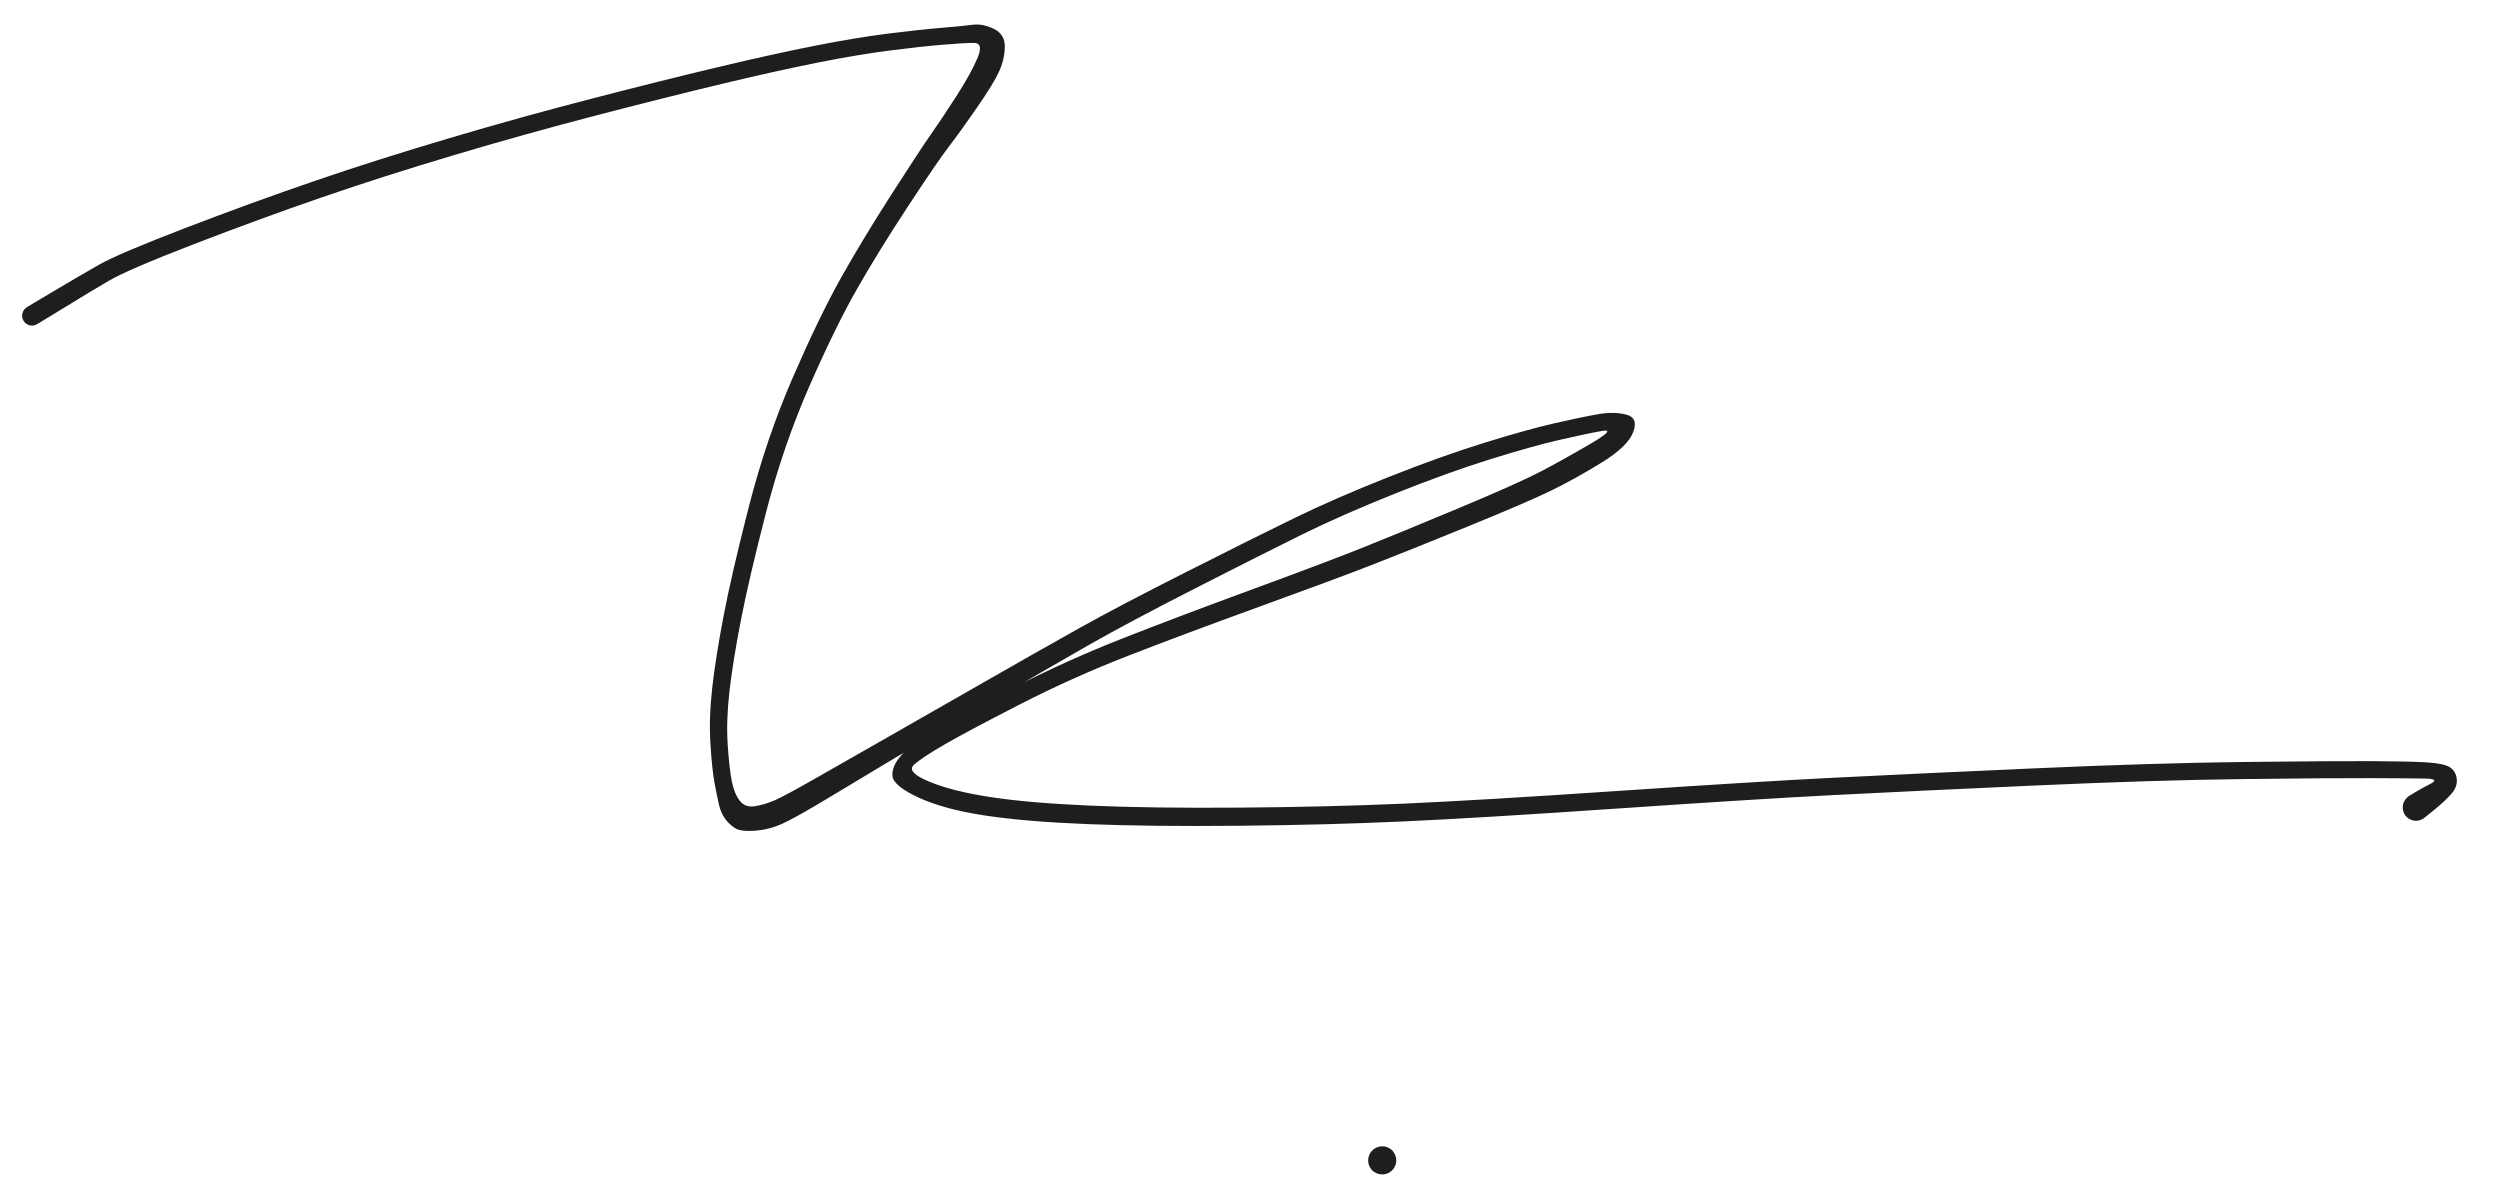 <svg version="1.1" xmlns="http://www.w3.org/2000/svg" viewBox="0 0 781.333 372.667" width="781.333" height="372.667" class="excalidraw-svg">
  <!-- svg-source:excalidraw -->
  
  <defs>
    <style class="style-fonts">
      @font-face {
        font-family: "Virgil";
        src: url("https://excalidraw.com/Virgil.woff2");
      }
      @font-face {
        font-family: "Cascadia";
        src: url("https://excalidraw.com/Cascadia.woff2");
      }
      @font-face {
        font-family: "Assistant";
        src: url("https://excalidraw.com/Assistant-Regular.woff2");
      }
    </style>
    
  </defs>
  <rect x="0" y="0" width="781.333" height="372.667" fill="#ffffff"/><g transform="translate(10 98.667) rotate(0 380.667 35)" stroke="none"><path fill="#1e1e1e" d="M -1.61,-2.67 Q -1.61,-2.67 6.66,-7.59 14.93,-12.52 20.98,-15.95 27.03,-19.39 48.00,-27.44 68.97,-35.48 88.39,-42.13 107.81,-48.78 130.28,-55.44 152.75,-62.10 174.79,-67.80 196.82,-73.51 214.24,-77.65 231.66,-81.80 244.47,-84.33 257.28,-86.87 267.40,-88.15 277.51,-89.42 284.13,-89.96 290.75,-90.50 293.94,-90.93 297.12,-91.35 300.64,-89.63 304.16,-87.91 304.03,-83.89 303.91,-79.87 302.17,-76.15 300.44,-72.42 295.29,-64.97 290.14,-57.52 286.58,-52.88 283.02,-48.25 273.88,-34.33 264.74,-20.41 257.99,-8.61 251.23,3.18 243.02,21.89 234.81,40.59 229.43,61.42 224.06,82.24 221.56,95.13 219.06,108.01 218.00,117.24 216.93,126.48 217.43,134.05 217.93,141.61 218.72,145.52 219.50,149.44 221.23,151.62 222.96,153.81 226.00,153.29 229.04,152.78 232.13,151.45 235.22,150.12 246.00,143.95 256.77,137.79 266.46,132.29 276.14,126.79 295.22,115.85 314.31,104.92 327.04,97.80 339.78,90.68 360.97,79.98 382.16,69.27 394.61,63.21 407.07,57.14 423.76,50.51 440.45,43.88 453.94,39.71 467.42,35.53 476.08,33.56 484.74,31.59 489.60,30.76 494.46,29.92 498.29,30.92 502.12,31.91 500.42,36.41 498.72,40.91 490.39,46.01 482.07,51.12 474.72,54.69 467.38,58.27 448.67,65.90 429.96,73.53 418.76,77.89 407.57,82.24 383.99,90.80 360.42,99.35 342.77,106.21 325.13,113.07 308.73,121.48 292.34,129.89 285.19,134.02 278.04,138.15 275.62,140.38 273.20,142.61 280.36,145.60 287.53,148.60 299.52,150.44 311.51,152.29 330.78,153.12 350.05,153.95 377.41,153.74 404.76,153.54 428.44,152.51 452.13,151.47 495.34,148.55 538.55,145.63 563.28,144.39 588.01,143.15 625.54,141.48 663.07,139.81 690.95,139.48 718.82,139.16 731.05,139.21 743.29,139.27 748.60,139.61 753.91,139.95 755.73,141.18 757.55,142.42 757.82,144.79 758.09,147.16 756.21,149.34 754.33,151.52 750.93,154.32 747.54,157.12 746.93,157.42 746.32,157.72 745.64,157.81 744.97,157.90 744.30,157.77 743.63,157.64 743.03,157.31 742.44,156.97 741.99,156.46 741.53,155.95 741.26,155.32 741.00,154.70 740.94,154.02 740.89,153.34 741.05,152.68 741.22,152.02 741.59,151.44 741.96,150.87 742.49,150.44 743.02,150.02 743.66,149.78 744.30,149.55 744.99,149.53 745.67,149.51 746.32,149.72 746.97,149.92 747.52,150.32 748.08,150.72 748.47,151.27 748.87,151.83 749.07,152.48 749.27,153.13 749.25,153.81 749.23,154.49 748.99,155.13 748.75,155.77 748.32,156.30 747.90,156.83 747.32,157.20 746.75,157.57 746.08,157.73 745.42,157.89 744.74,157.83 744.06,157.78 743.44,157.51 742.81,157.24 742.30,156.78 741.80,156.32 741.46,155.73 741.13,155.13 741.00,154.46 740.87,153.79 740.97,153.12 741.06,152.44 741.37,151.83 741.67,151.22 742.15,150.74 742.64,150.26 742.64,150.26 742.64,150.26 744.64,149.04 746.63,147.82 749.63,146.29 752.63,144.75 747.95,144.66 743.27,144.57 731.08,144.53 718.89,144.48 691.10,144.82 663.31,145.15 625.80,146.84 588.28,148.53 563.60,149.79 538.92,151.06 495.65,154.02 452.37,156.98 428.59,158.06 404.81,159.15 377.31,159.41 349.82,159.68 330.22,158.91 310.63,158.14 297.92,156.22 285.21,154.31 277.22,150.66 269.24,147.00 268.93,143.86 268.62,140.73 271.94,137.10 275.27,133.47 282.54,129.23 289.81,124.99 306.45,116.41 323.08,107.84 340.76,100.89 358.45,93.94 381.91,85.33 405.38,76.71 416.48,72.25 427.59,67.80 446.01,60.10 464.42,52.40 471.38,48.77 478.34,45.14 486.86,40.16 495.37,35.19 490.66,36.02 485.94,36.85 477.49,38.79 469.03,40.73 455.76,44.86 442.49,49.00 426.01,55.59 409.53,62.18 397.14,68.28 384.75,74.39 363.72,85.12 342.69,95.84 330.05,103.05 317.40,110.27 298.41,121.35 279.42,132.42 269.87,138.12 260.32,143.82 249.30,150.47 238.28,157.12 234.26,158.89 230.25,160.66 225.85,160.97 221.45,161.28 219.66,160.12 217.86,158.95 216.57,157.15 215.29,155.35 214.72,152.92 214.16,150.48 213.35,146.22 212.55,141.97 212.04,133.92 211.52,125.88 212.58,116.42 213.64,106.97 216.13,93.91 218.62,80.84 224.07,59.57 229.53,38.30 237.79,19.28 246.05,0.26 252.80,-11.76 259.54,-23.78 268.64,-37.96 277.74,-52.13 281.01,-56.78 284.28,-61.43 288.90,-68.61 293.51,-75.79 295.50,-80.54 297.49,-85.30 294.34,-85.26 291.18,-85.23 284.68,-84.69 278.18,-84.16 268.25,-82.90 258.32,-81.64 245.61,-79.11 232.91,-76.59 215.54,-72.43 198.18,-68.28 176.24,-62.57 154.31,-56.87 131.96,-50.21 109.60,-43.55 90.30,-36.89 70.99,-30.23 50.45,-22.30 29.91,-14.38 23.97,-10.89 18.02,-7.40 9.82,-2.36 1.61,2.67 1.27,2.82 0.92,2.98 0.55,3.05 0.18,3.11 -0.18,3.09 -0.56,3.07 -0.92,2.96 -1.28,2.84 -1.60,2.65 -1.92,2.45 -2.19,2.19 -2.45,1.92 -2.65,1.60 -2.84,1.28 -2.96,0.92 -3.07,0.56 -3.09,0.18 -3.11,-0.18 -3.05,-0.55 -2.98,-0.92 -2.82,-1.27 -2.67,-1.61 -2.44,-1.91 -2.20,-2.20 -1.91,-2.44 -1.61,-2.67 -1.61,-2.67 L -1.61,-2.67 Z"/></g><g transform="translate(432 362.667) rotate(0 0 0)" stroke="none"><path fill="#1e1e1e" d="M 3.14,-3.14 Q 3.14,-3.14 3.55,-2.55 3.97,-1.97 4.18,-1.28 4.40,-0.59 4.38,0.11 4.36,0.83 4.11,1.51 3.86,2.18 3.41,2.74 2.96,3.30 2.36,3.69 1.75,4.07 1.05,4.25 0.36,4.42 -0.35,4.36 -1.07,4.30 -1.73,4.02 -2.39,3.74 -2.92,3.26 -3.46,2.78 -3.81,2.15 -4.16,1.53 -4.30,0.82 -4.43,0.11 -4.34,-0.59 -4.24,-1.30 -3.92,-1.94 -3.60,-2.59 -3.09,-3.09 -2.59,-3.60 -1.94,-3.92 -1.30,-4.24 -0.59,-4.34 0.12,-4.43 0.82,-4.30 1.53,-4.16 2.15,-3.81 2.78,-3.46 3.26,-2.92 3.74,-2.39 4.02,-1.73 4.31,-1.07 4.36,-0.35 4.42,0.36 4.25,1.05 4.07,1.75 3.69,2.36 3.30,2.96 2.74,3.41 2.18,3.86 1.51,4.11 0.83,4.36 0.11,4.38 -0.60,4.40 -1.28,4.18 -1.97,3.97 -2.55,3.55 -3.14,3.13 -3.14,3.14 -3.14,3.14 -3.47,2.71 -3.80,2.29 -4.02,1.80 -4.24,1.32 -4.33,0.79 -4.43,0.26 -4.40,-0.26 -4.36,-0.80 -4.20,-1.31 -4.04,-1.82 -3.77,-2.28 -3.49,-2.73 -3.11,-3.11 -2.73,-3.49 -2.28,-3.77 -1.82,-4.05 -1.31,-4.20 -0.80,-4.36 -0.26,-4.40 0.26,-4.43 0.79,-4.33 1.32,-4.24 1.80,-4.02 2.29,-3.80 2.71,-3.47 3.14,-3.14 3.14,-3.14 L 3.14,-3.14 Z"/></g></svg>